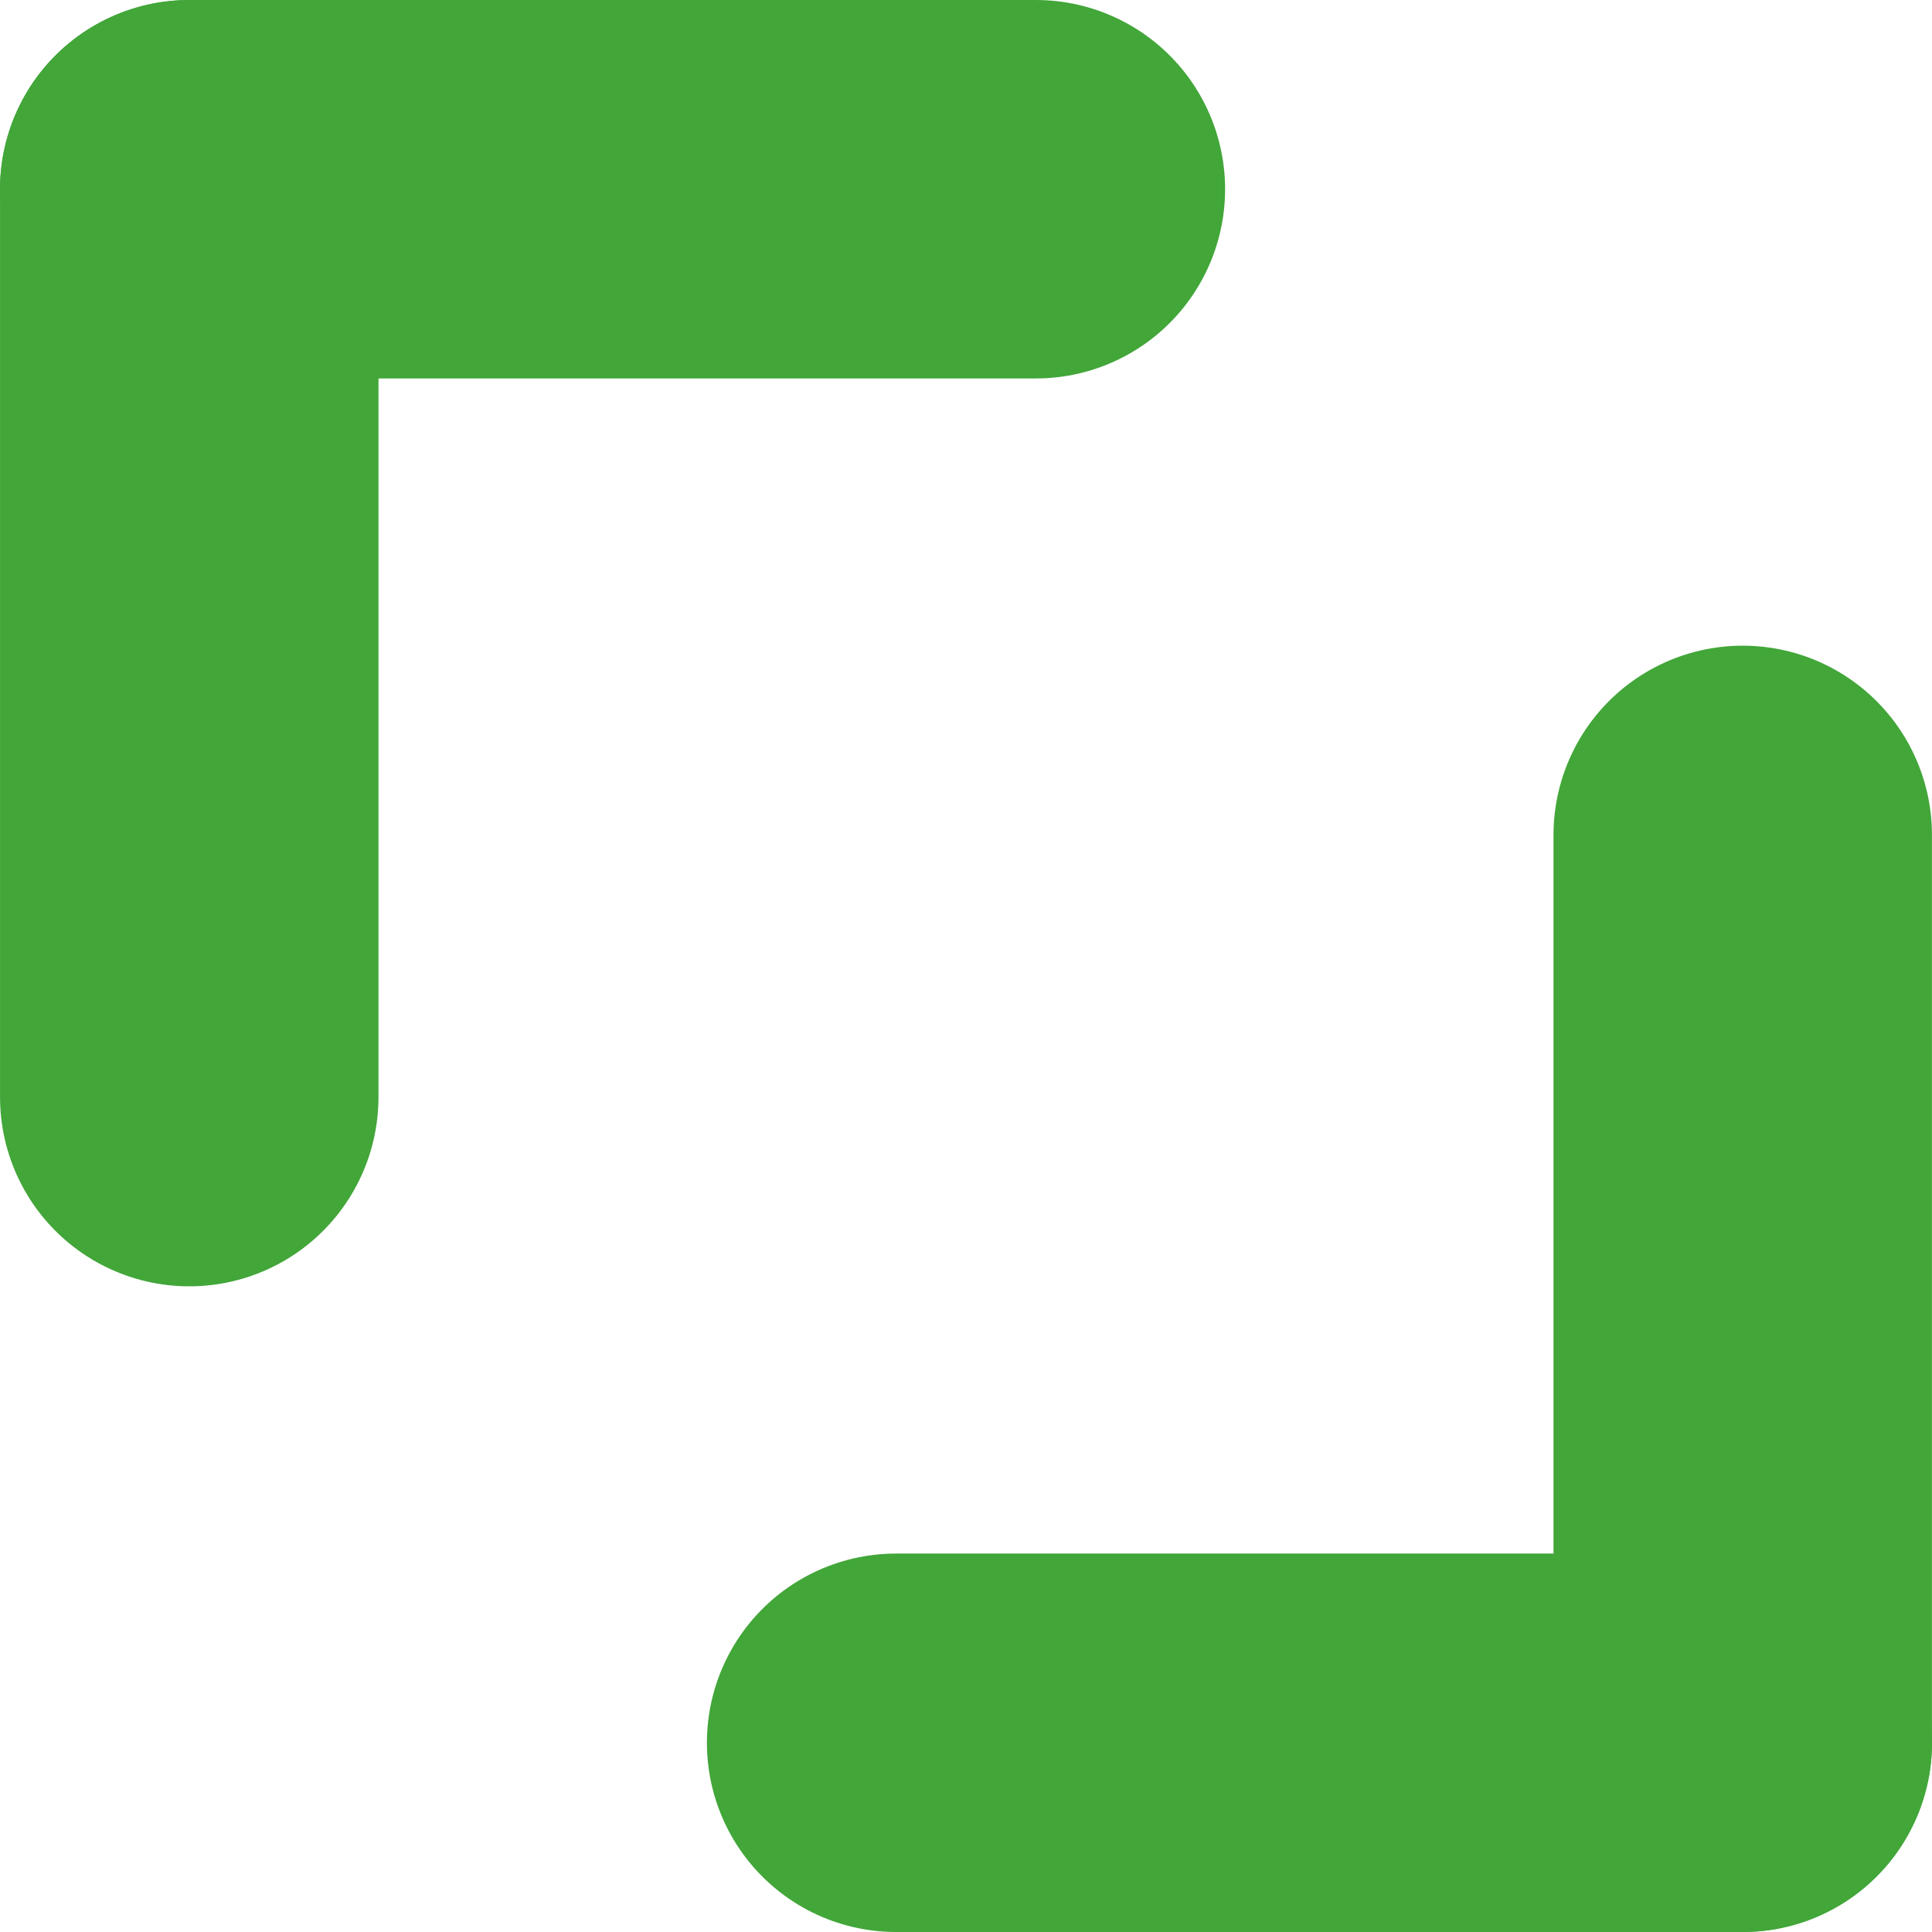 <?xml version="1.0" encoding="UTF-8" standalone="no"?>
<!-- Created with Inkscape (http://www.inkscape.org/) -->

<svg
   width="20"
   height="20"
   viewBox="-25 -50 50 120"
   version="1.1"
   id="svg8"
   inkscape:version="1.3.2 (091e20ef0f, 2023-11-25, custom)"
   sodipodi:docname="maximized_focus_inactive.svg"
   xmlns:inkscape="http://www.inkscape.org/namespaces/inkscape"
   xmlns:sodipodi="http://sodipodi.sourceforge.net/DTD/sodipodi-0.dtd"
   xmlns="http://www.w3.org/2000/svg"
   xmlns:svg="http://www.w3.org/2000/svg"
   xmlns:rdf="http://www.w3.org/1999/02/22-rdf-syntax-ns#"
   xmlns:cc="http://creativecommons.org/ns#"
   xmlns:dc="http://purl.org/dc/elements/1.1/">
  <defs
     id="defs2" />
  <sodipodi:namedview
     id="base"
     pagecolor="#ffffff"
     bordercolor="#666666"
     borderopacity="1.0"
     inkscape:pageopacity="0.0"
     inkscape:pageshadow="2"
     inkscape:zoom="21.493385"
     inkscape:cx="10.305496"
     inkscape:cy="13.748416"
     inkscape:document-units="mm"
     inkscape:current-layer="layer1"
     showgrid="false"
     inkscape:window-width="1902"
     inkscape:window-height="1021"
     inkscape:window-x="6"
     inkscape:window-y="32"
     inkscape:window-maximized="0"
     inkscape:showpageshadow="2"
     inkscape:pagecheckerboard="0"
     inkscape:deskcolor="#d1d1d1" />
  <g
     inkscape:label="Layer 1"
     inkscape:groupmode="layer"
     id="layer1"
     transform="translate(-60.142,-93.408)">
    <path
       style="fill:none;stroke:#42a639;stroke-width:23.506;stroke-linecap:round;stroke-linejoin:miter;stroke-miterlimit:4;stroke-dasharray:none;stroke-opacity:1"
       d="m 11.895,55.161 52.587,-1.3e-5"
       id="path817-3"
       inkscape:connector-curvature="0" />
    <path
       style="fill:none;stroke:#42a639;stroke-width:23.506;stroke-linecap:round;stroke-linejoin:miter;stroke-miterlimit:4;stroke-dasharray:none;stroke-opacity:1"
       d="m 11.897,55.164 1.6e-5,56.387"
       id="path817-3-3"
       inkscape:connector-curvature="0" />
    <path
       style="fill:none;stroke:#42a639;stroke-width:23.506;stroke-linecap:round;stroke-linejoin:miter;stroke-miterlimit:4;stroke-dasharray:none;stroke-opacity:1"
       d="m 108.389,151.655 -52.587,1e-5"
       id="path817-3-36"
       inkscape:connector-curvature="0" />
    <path
       style="fill:none;stroke:#42a639;stroke-width:23.506;stroke-linecap:round;stroke-linejoin:miter;stroke-miterlimit:4;stroke-dasharray:none;stroke-opacity:1"
       d="m 108.386,151.652 -2e-5,-56.387"
       id="path817-3-3-7"
       inkscape:connector-curvature="0" />
  </g>
</svg>
